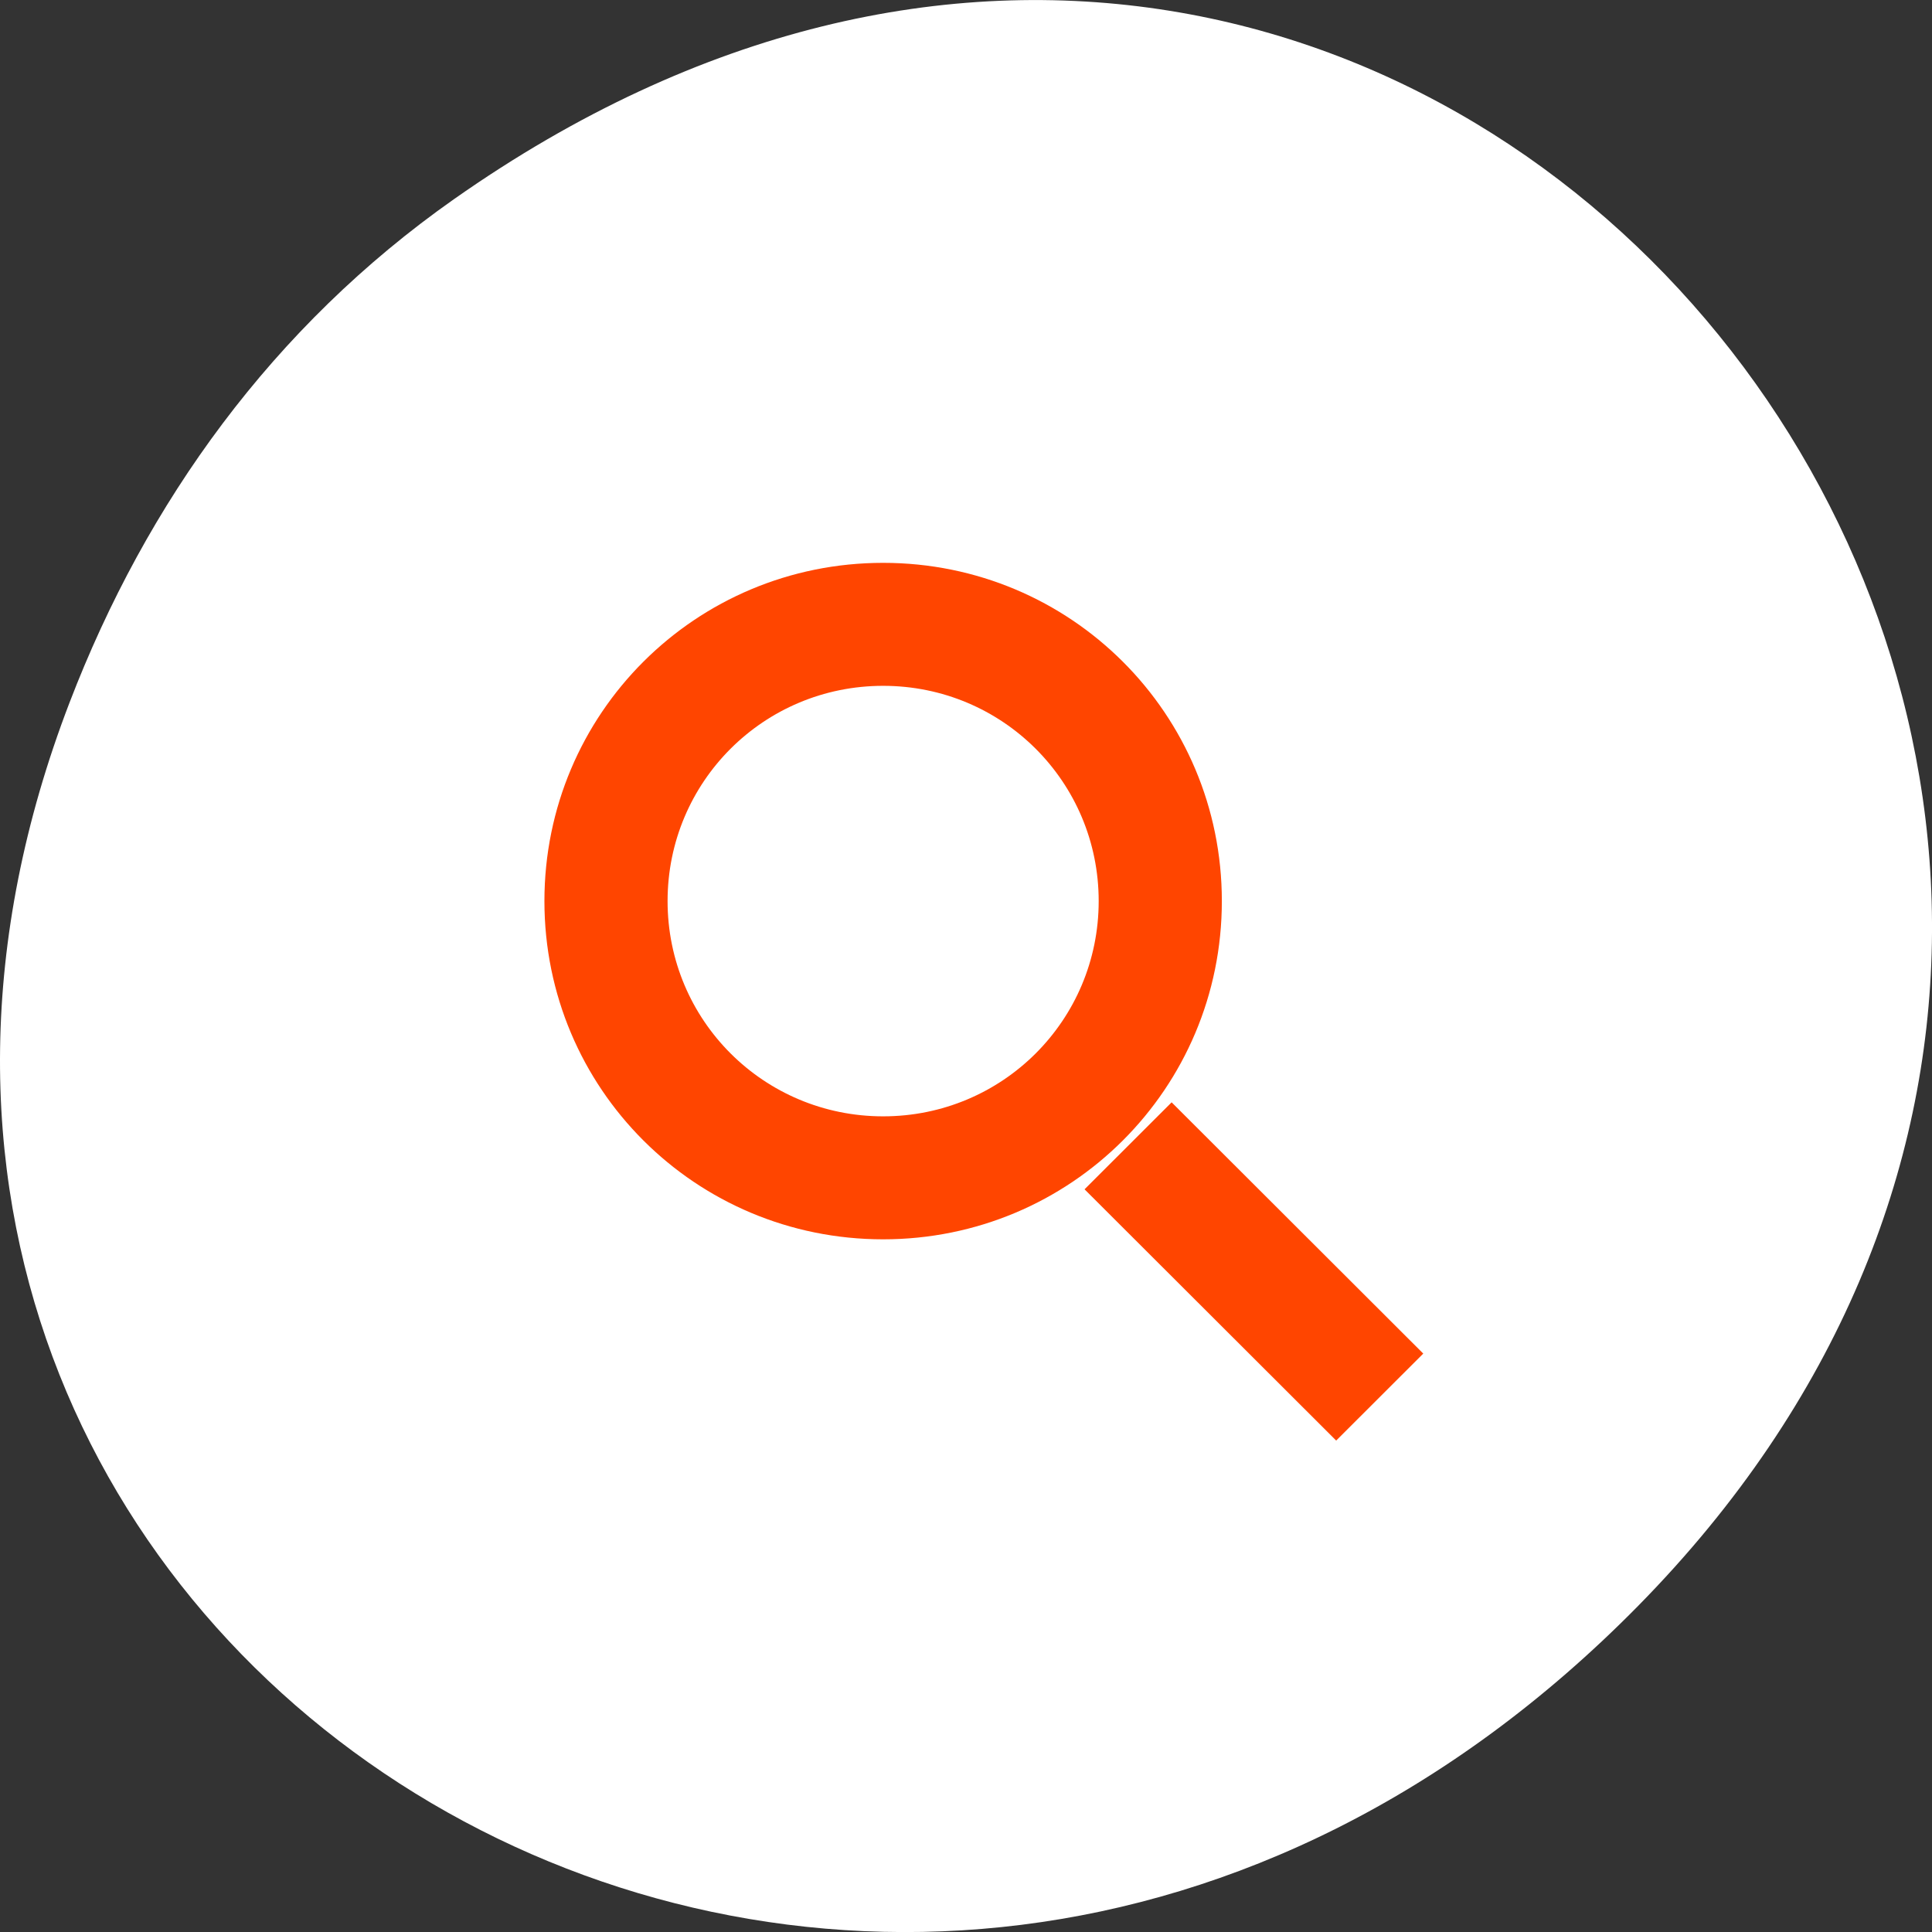<svg xmlns="http://www.w3.org/2000/svg" viewBox="0 0 256 256"><rect x="0" y="0" width="256" height="256" fill="#333333" stroke="none"/><defs><clipPath><path d="m 171 132 h 54.625 v 24 h -54.625"/></clipPath><clipPath><path d="m 148 97 h 77.63 v 24 h -77.62"/></clipPath><clipPath><path d="m 27.707 56.824 h 82.29 v 139.69 h -82.29"/></clipPath><clipPath><path d="m 74 56.824 h 129 v 139.69 h -129"/></clipPath></defs><g transform="translate(0 -796.36)"><path d="m 60.17 822.74 c 130.93 -92.05 263.6 77.948 156.91 186.39 -100.51 102.17 -256.68 7.449 -207.86 -119.69 10.185 -26.526 26.914 -49.802 50.948 -66.7 z" style="fill:#ffffff;color:#000"/><path d="m 461.27 466.05 c -5.721 0 -10.327 4.759 -10.327 10.671 0 5.912 4.606 10.671 10.327 10.671 5.721 0 10.327 -4.759 10.327 -10.671 0 -5.912 -4.606 -10.671 -10.327 -10.671 z m 0 3.88 c 3.641 0 6.572 3.03 6.572 6.791 0 3.762 -2.931 6.791 -6.572 6.791 -3.641 0 -6.572 -3.03 -6.572 -6.791 0 -3.762 2.931 -6.791 6.572 -6.791 z m 8.796 13.14 l -2.655 2.744 l 7.672 7.927 l 2.655 -2.744 z" transform="matrix(4.346 0 0 4.2 -1887.66 -1086.47)" style="fill:#ff4500;fill-rule:evenodd"/></g></svg>